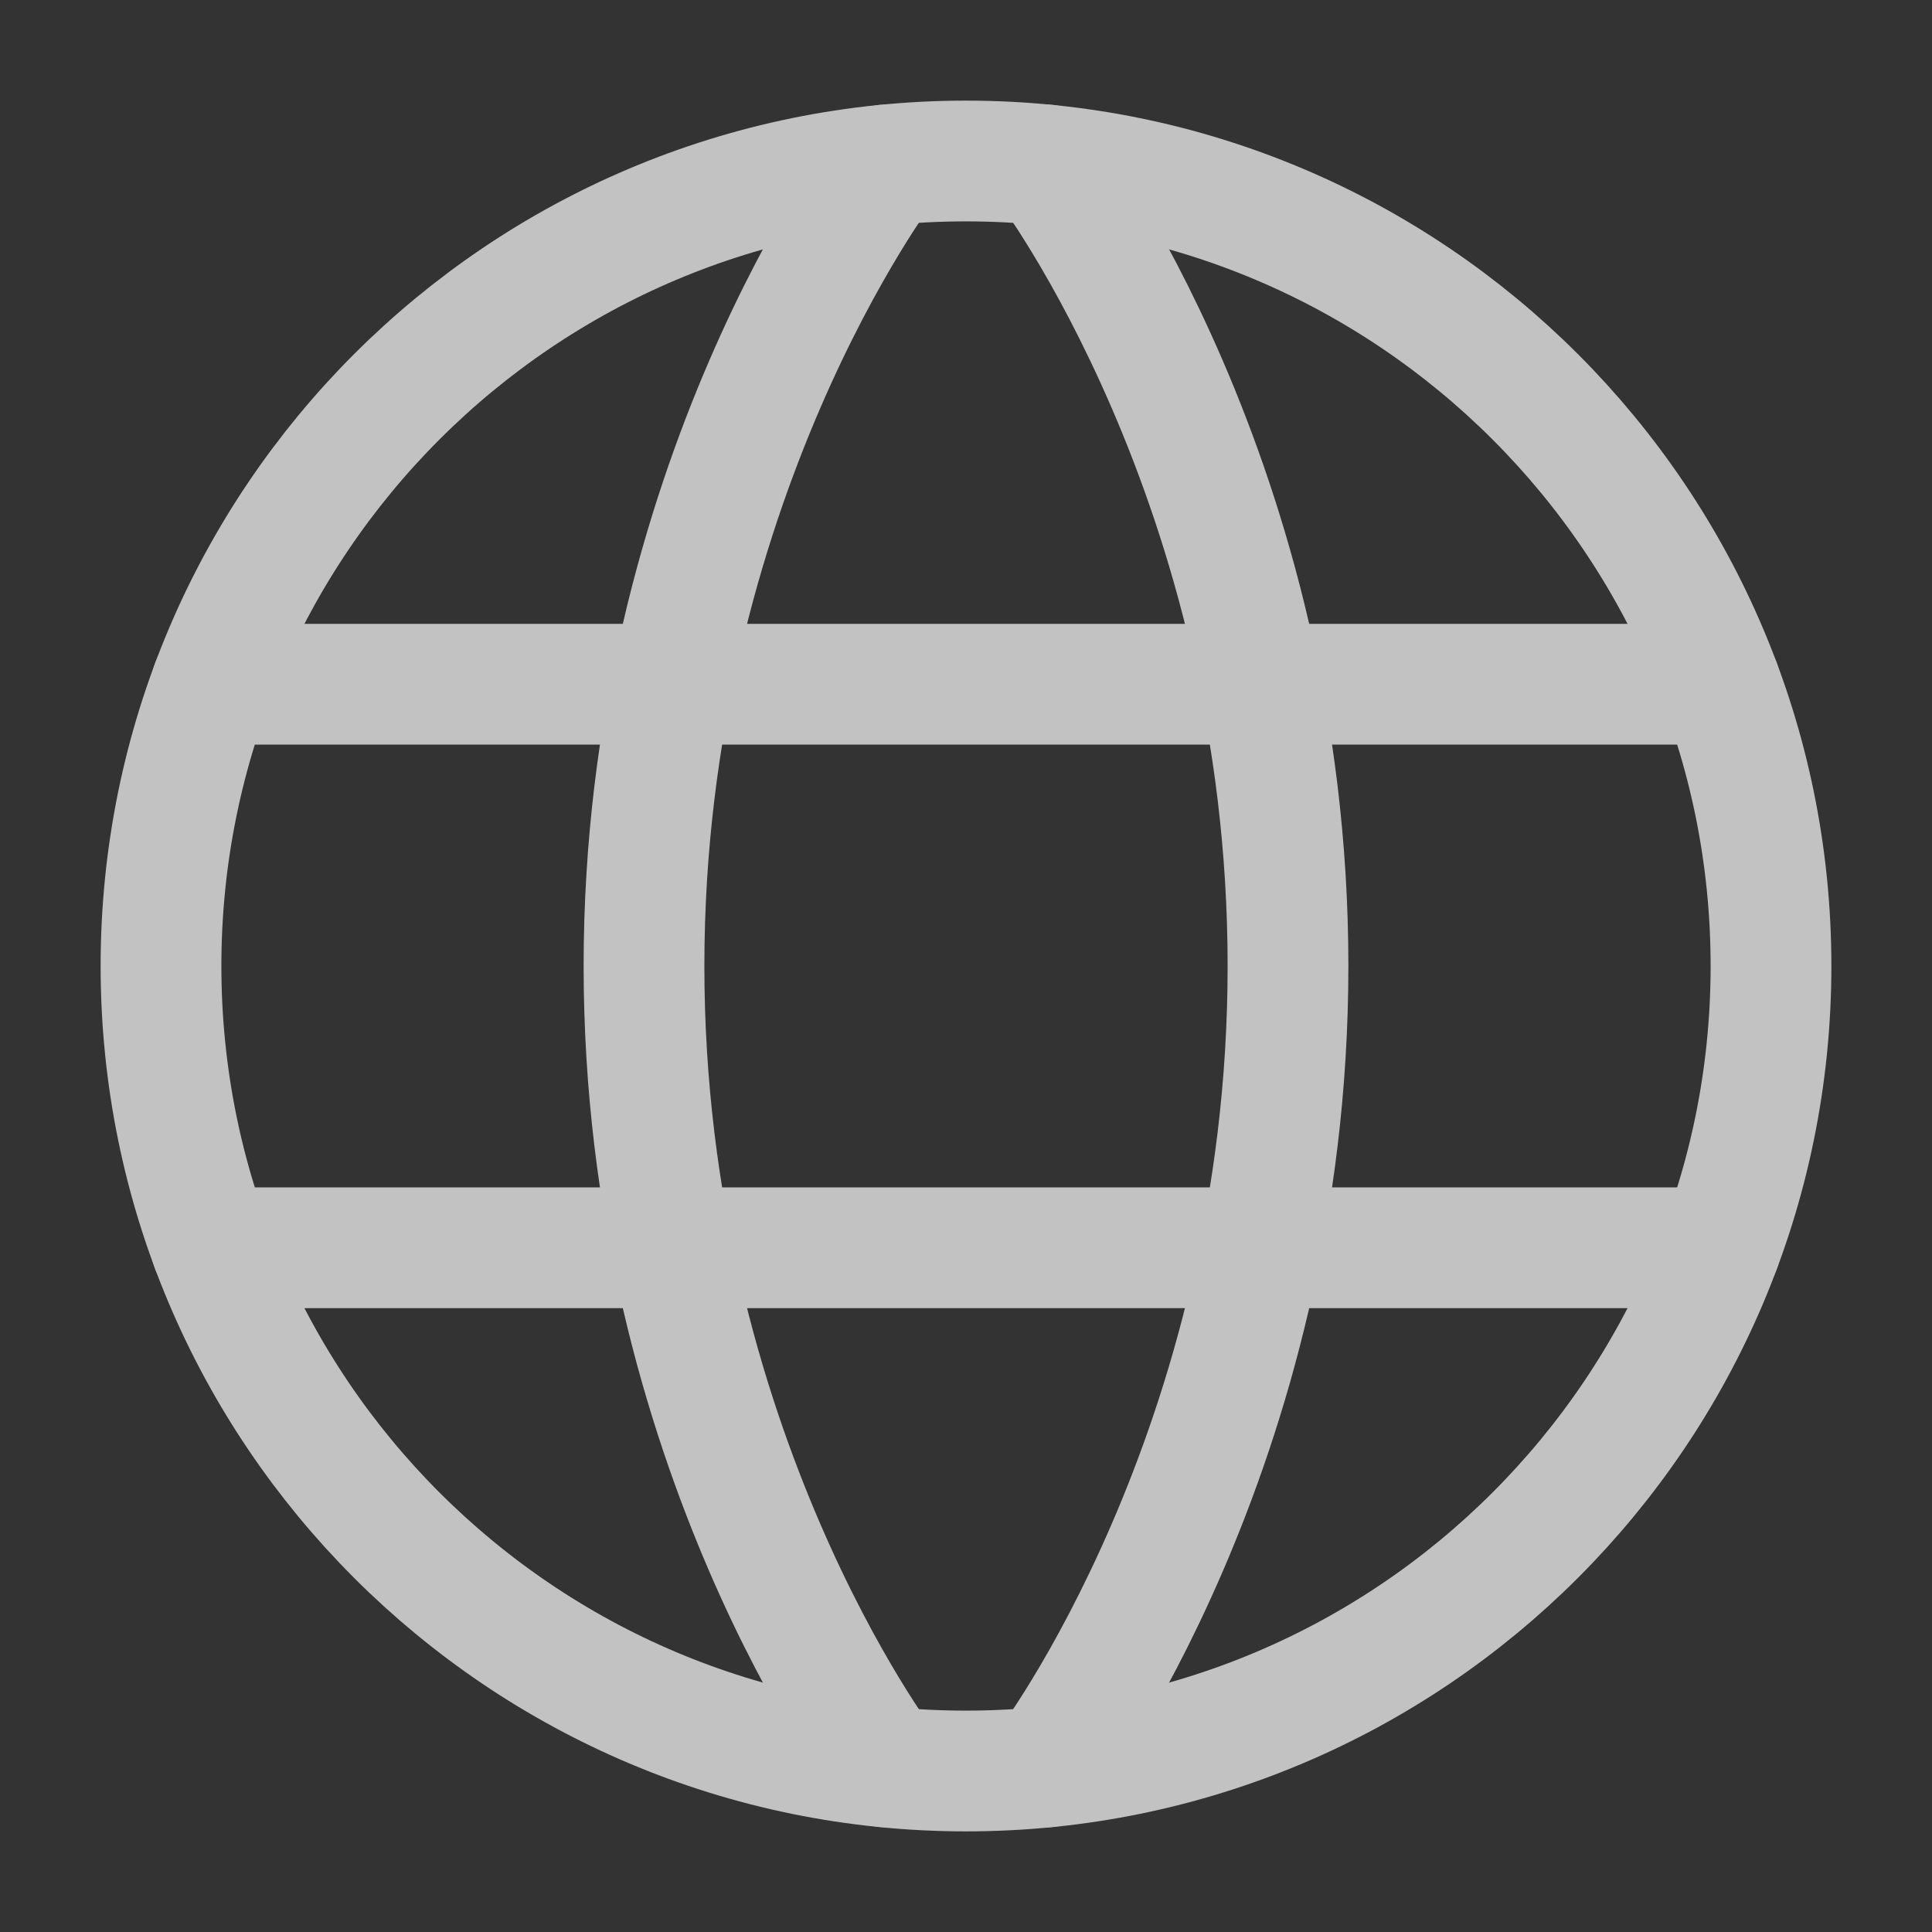 <svg width="18" height="18" viewBox="0 0 18 18" fill="none" xmlns="http://www.w3.org/2000/svg">
<rect x="0" y="0" width="18" height="18" fill="#333333" stroke="none"/>
<g id="iconoir:language" opacity="0.7" clip-path="url(#clip0_158_1457)">
<g id="Group">
<path id="Vector" d="M1.5 9C1.5 13.142 4.858 16.5 9 16.5C13.142 16.5 16.5 13.142 16.5 9C16.5 4.858 13.142 1.5 9 1.5C4.858 1.5 1.5 4.858 1.5 9Z" stroke="white" stroke-width="1.125" stroke-linecap="round" stroke-linejoin="round"/>
<path id="Vector_2" d="M9.75 1.537C9.75 1.537 12 4.5 12 9C12 13.5 9.75 16.462 9.75 16.462M8.25 16.462C8.25 16.462 6 13.5 6 9C6 4.5 8.25 1.537 8.25 1.537M1.972 11.625H16.027M1.972 6.375H16.027" stroke="white" stroke-width="1.125" stroke-linecap="round" stroke-linejoin="round"/>
</g>
</g>
<defs>
<clipPath id="clip0_158_1457">
<rect width="18" height="18" fill="white"/>
</clipPath>
</defs>
</svg>
